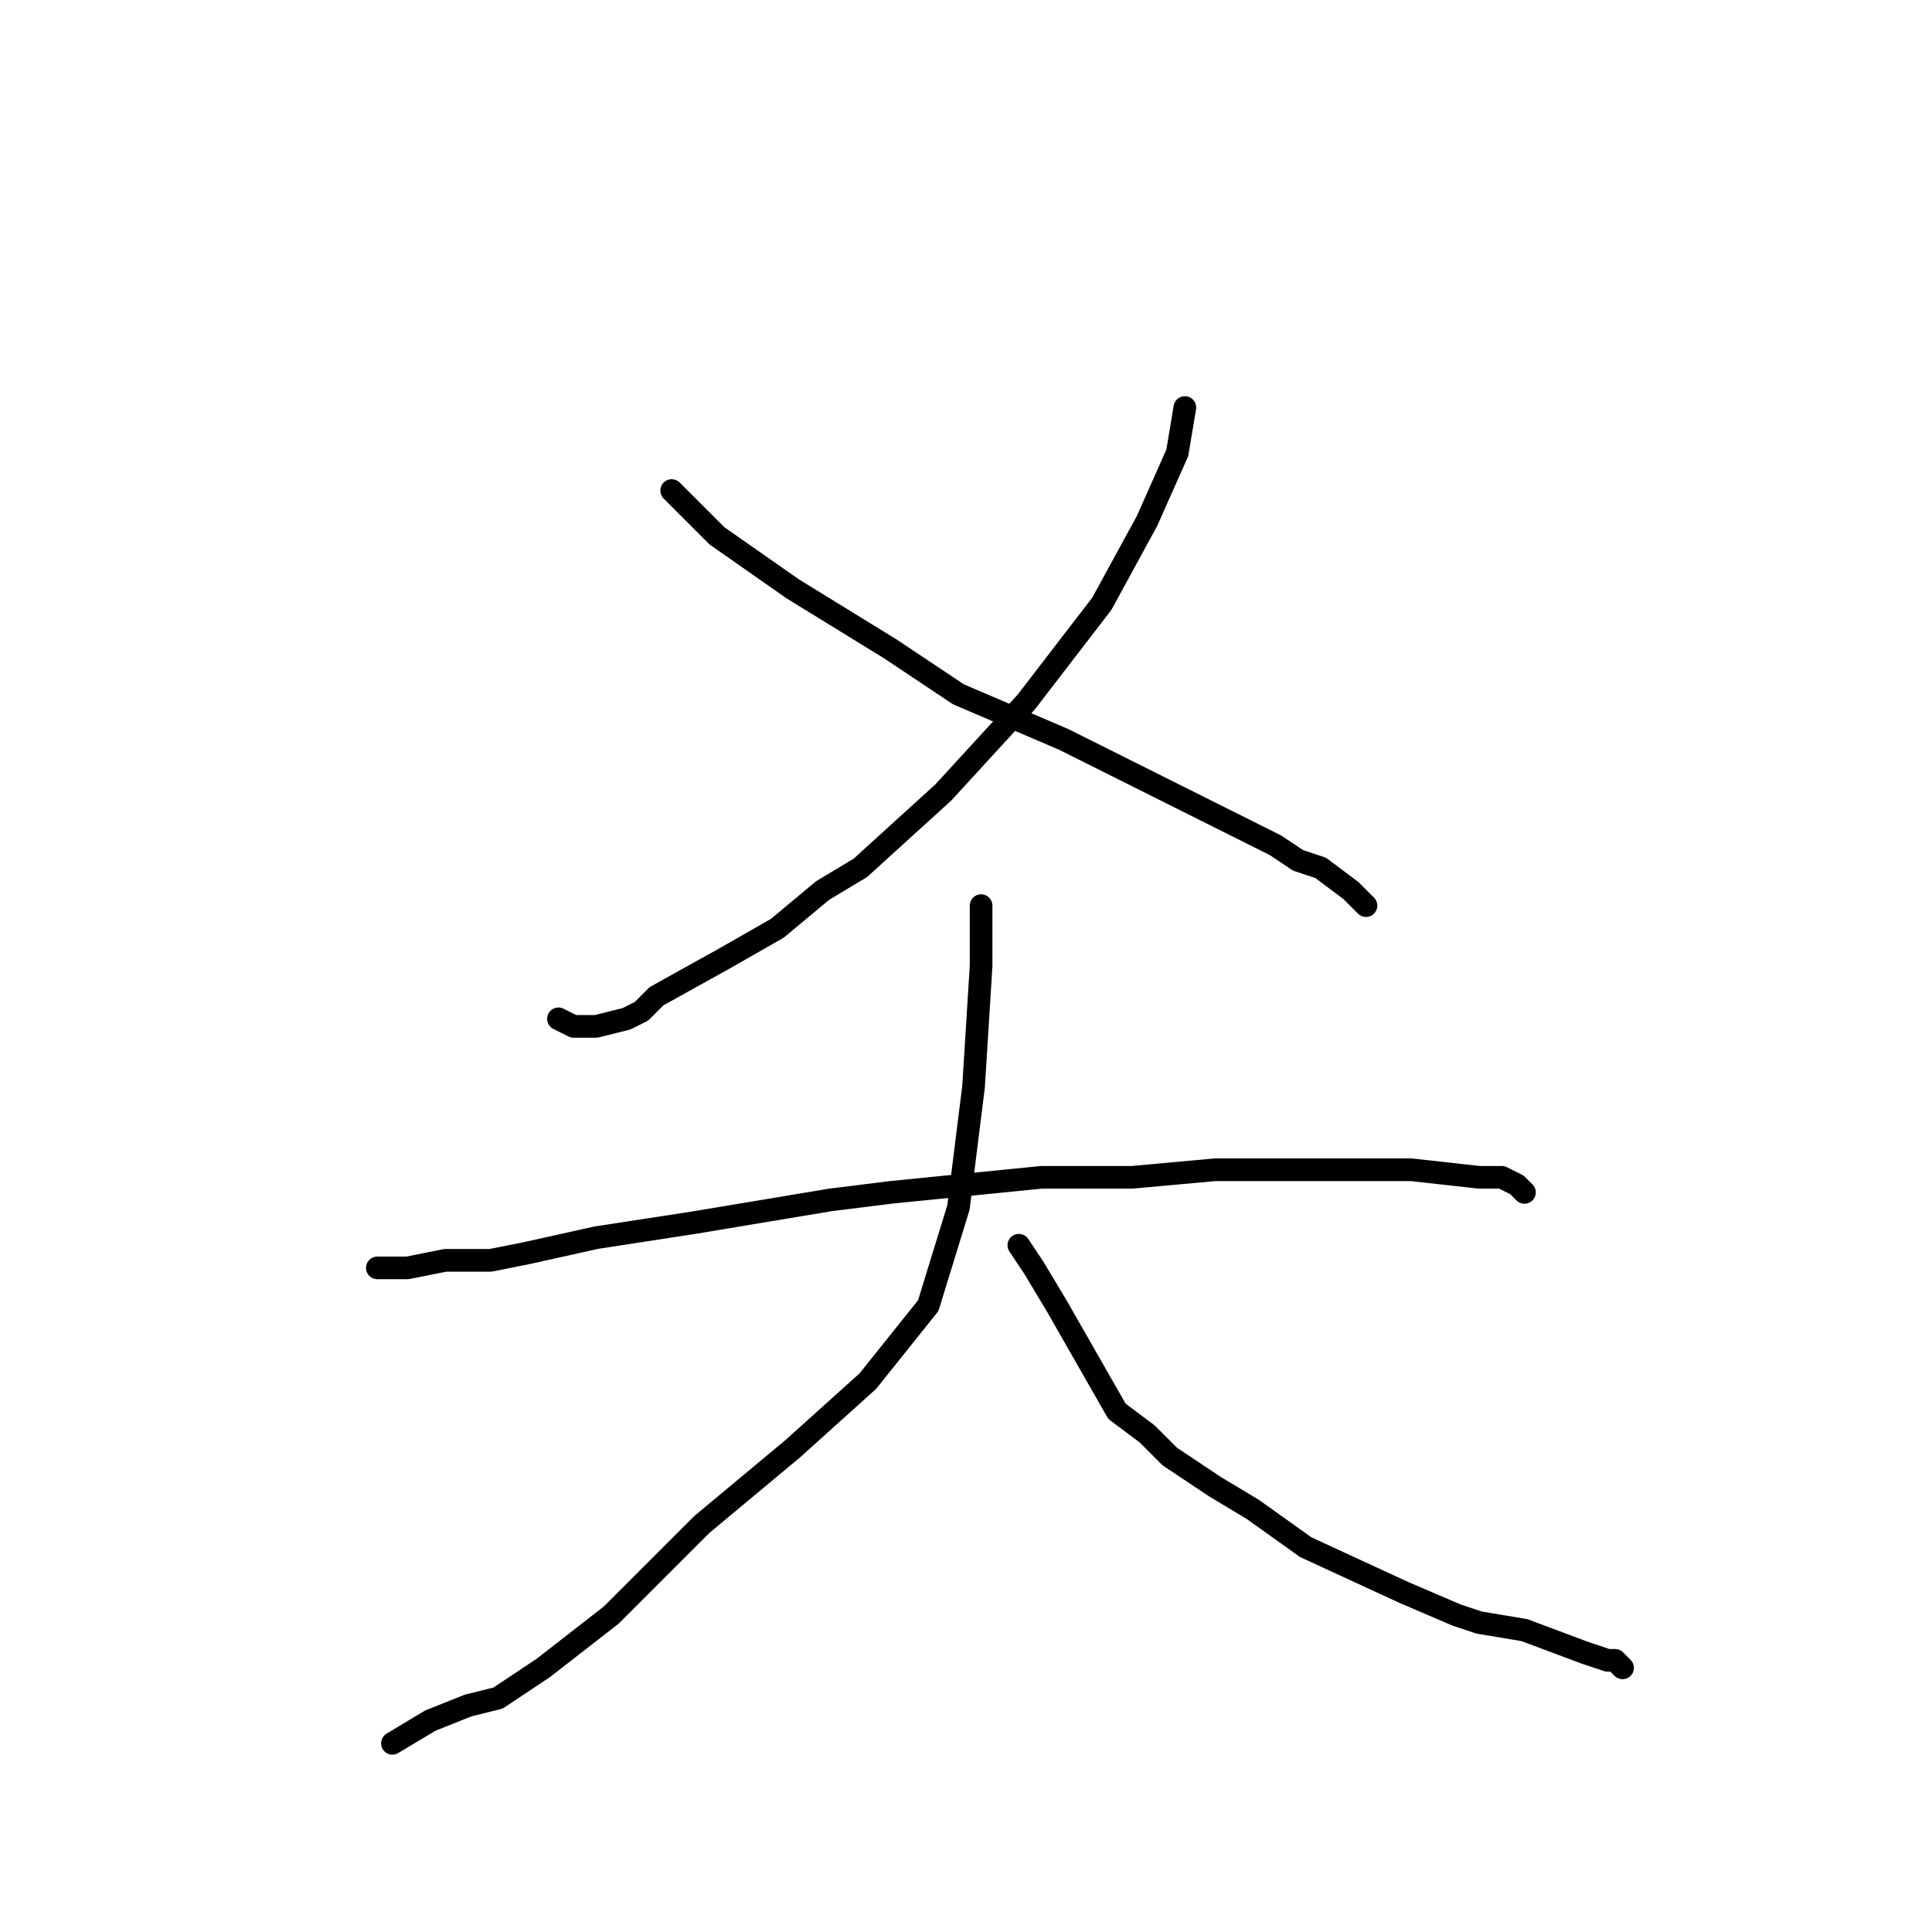 <?xml version="1.0" standalone="no"?>
    <svg width="256" height="256" xmlns="http://www.w3.org/2000/svg" version="1.1">
    <polyline stroke="black" stroke-width="3" stroke-linecap="round" fill="transparent" stroke-linejoin="round" points="157 54 156 60 152 69 146 80 136 93 125 105 114 115 109 118 103 123 96 127 87 132 85 134 83 135 79 136 76 136 74 135 " />
        <polyline stroke="black" stroke-width="3" stroke-linecap="round" fill="transparent" stroke-linejoin="round" points="89 65 90 66 95 71 105 78 118 86 127 92 141 98 141 98 153 104 163 109 169 112 172 114 175 115 179 118 181 120 181 120 " />
        <polyline stroke="black" stroke-width="3" stroke-linecap="round" fill="transparent" stroke-linejoin="round" points="50 168 51 168 54 168 59 167 65 167 65 167 70 166 79 164 92 162 110 159 118 158 138 156 150 156 161 155 173 155 187 155 196 156 199 156 201 157 201 157 202 158 202 158 " />
        <polyline stroke="black" stroke-width="3" stroke-linecap="round" fill="transparent" stroke-linejoin="round" points="130 120 130 120 130 121 130 123 130 128 129 144 127 160 127 160 123 173 115 183 105 192 93 202 81 214 72 221 66 225 62 226 57 228 52 231 52 231 " />
        <polyline stroke="black" stroke-width="3" stroke-linecap="round" fill="transparent" stroke-linejoin="round" points="135 165 135 165 137 168 137 168 140 173 148 187 152 190 155 193 161 197 166 200 173 205 186 211 193 214 196 215 202 216 210 219 213 220 214 220 215 221 " />
        </svg>